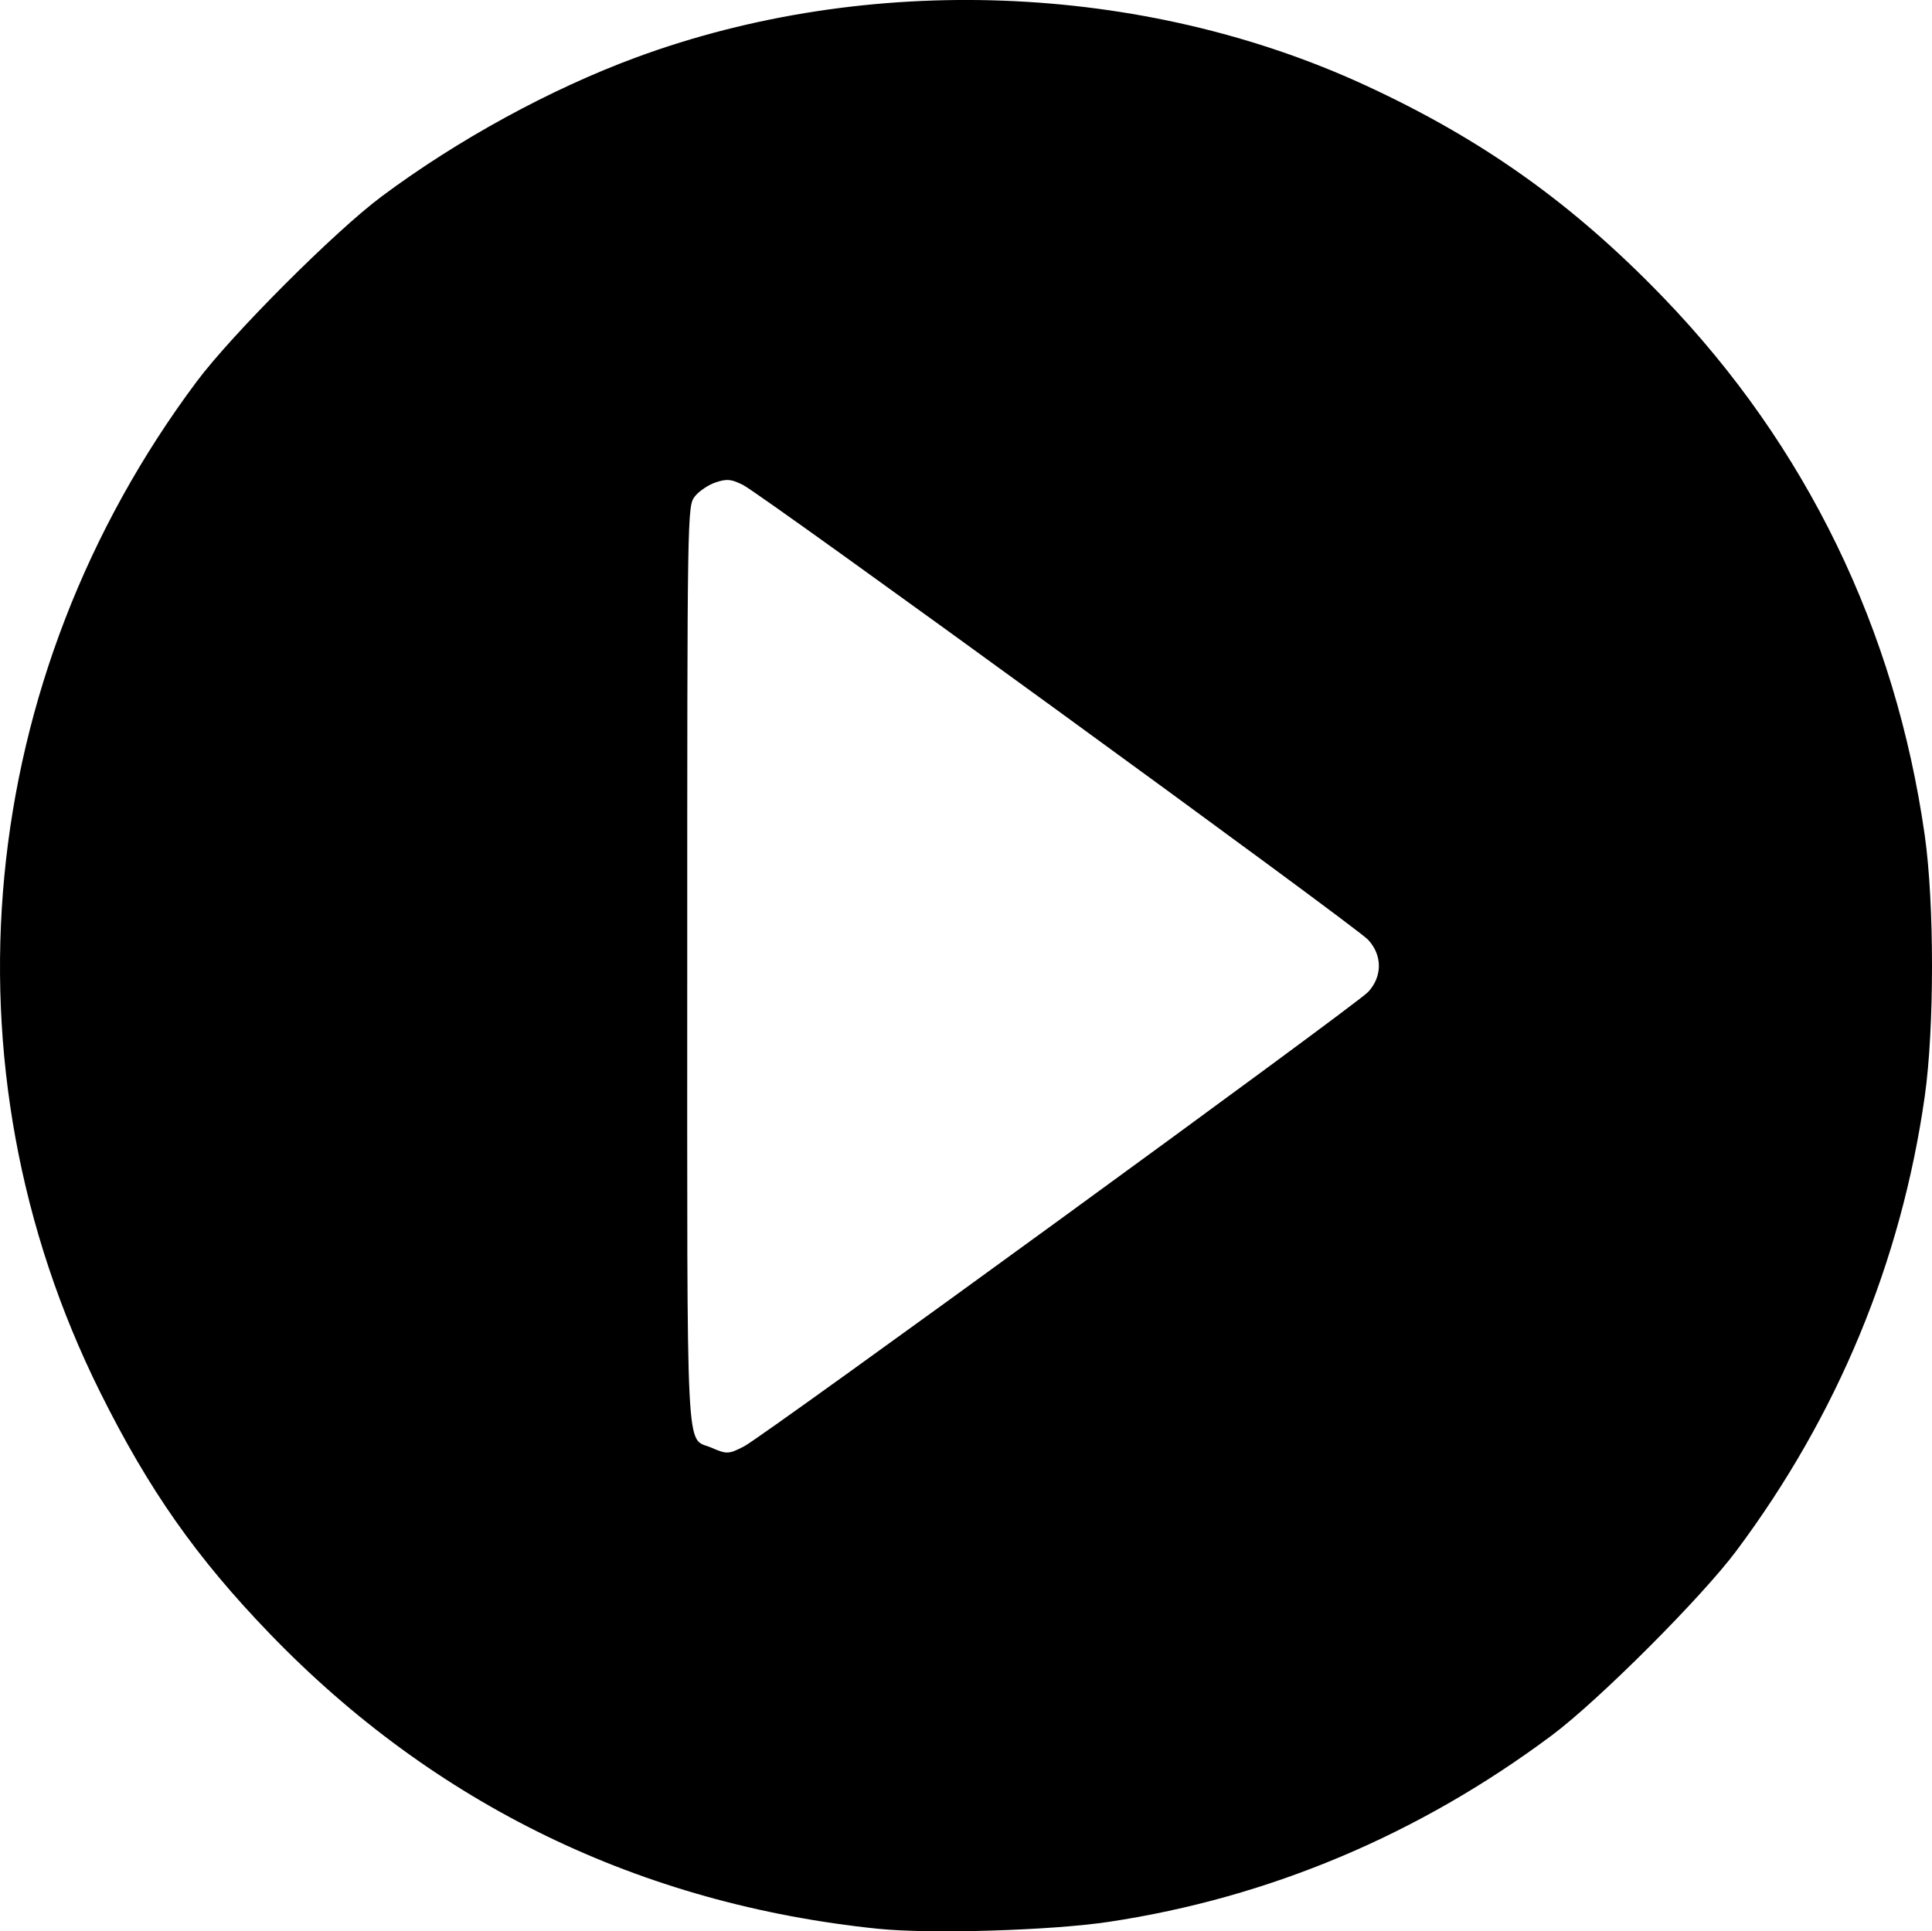 <?xml version="1.0" encoding="UTF-8" standalone="no"?>
<!-- Created with Inkscape (http://www.inkscape.org/) -->

<svg
   width="135.328mm"
   height="135.296mm"
   viewBox="0 0 135.328 135.296"
   version="1.1"
   id="svg5"
   inkscape:version="1.1.1 (1:1.1+202109281943+c3084ef5ed)"
   sodipodi:docname="play_icon.svg"
   xmlns:inkscape="http://www.inkscape.org/namespaces/inkscape"
   xmlns:sodipodi="http://sodipodi.sourceforge.net/DTD/sodipodi-0.dtd"
   xmlns="http://www.w3.org/2000/svg"
   xmlns:svg="http://www.w3.org/2000/svg">
  <sodipodi:namedview
     id="namedview7"
     pagecolor="#ffffff"
     bordercolor="#cccccc"
     borderopacity="1"
     inkscape:pageshadow="0"
     inkscape:pageopacity="1"
     inkscape:pagecheckerboard="0"
     inkscape:document-units="mm"
     showgrid="false"
     fit-margin-top="0"
     fit-margin-left="0"
     fit-margin-right="0"
     fit-margin-bottom="0"
     showborder="false"
     inkscape:zoom="0.47393378"
     inkscape:cx="256.36493"
     inkscape:cy="256.36493"
     inkscape:window-width="1366"
     inkscape:window-height="704"
     inkscape:window-x="0"
     inkscape:window-y="27"
     inkscape:window-maximized="1"
     inkscape:current-layer="layer1" />
  <defs
     id="defs2" />
  <g
     inkscape:label="Layer 1"
     inkscape:groupmode="layer"
     id="layer1"
     transform="translate(-37.326,-80.855)">
    <path
       style="fill:#000000;stroke-width:0.265"
       d="m 98.826,215.973 c -16.643,-1.716 -31.07,-8.714 -42.598,-20.664 -5.154,-5.342 -8.474,-10.07 -11.885,-16.921 -11.373,-22.848 -8.781,-49.997 6.76,-70.803 2.47,-3.306 9.665,-10.511 12.939,-12.956 5.326,-3.977 11.854,-7.544 17.851,-9.754 16.23,-5.981 35.419,-5.253 51.026,1.935 8.23,3.791 14.594,8.322 20.941,14.912 9.995,10.377 16.239,23.238 18.288,37.668 0.675,4.755 0.675,13.501 0,18.256 -1.646,11.589 -6.109,22.359 -13.204,31.859 -2.438,3.265 -9.648,10.474 -12.913,12.913 -9.318,6.958 -19.794,11.372 -31.009,13.066 -4.05,0.612 -12.526,0.867 -16.196,0.489 z m -9.383,-33.793 c 1.358,-0.696 42.863,-30.92 43.712,-31.831 1.007,-1.081 1.007,-2.58 0,-3.661 -0.9,-0.966 -42.42,-31.178 -43.78,-31.857 -0.832,-0.415 -1.127,-0.443 -1.914,-0.184 -0.512,0.169 -1.171,0.612 -1.464,0.985 -0.528,0.671 -0.533,0.995 -0.533,32.863 0,35.634 -0.132,32.982 1.688,33.774 1.08,0.47 1.21,0.465 2.291,-0.089 z"
       id="path1698" />
  </g>
</svg>
